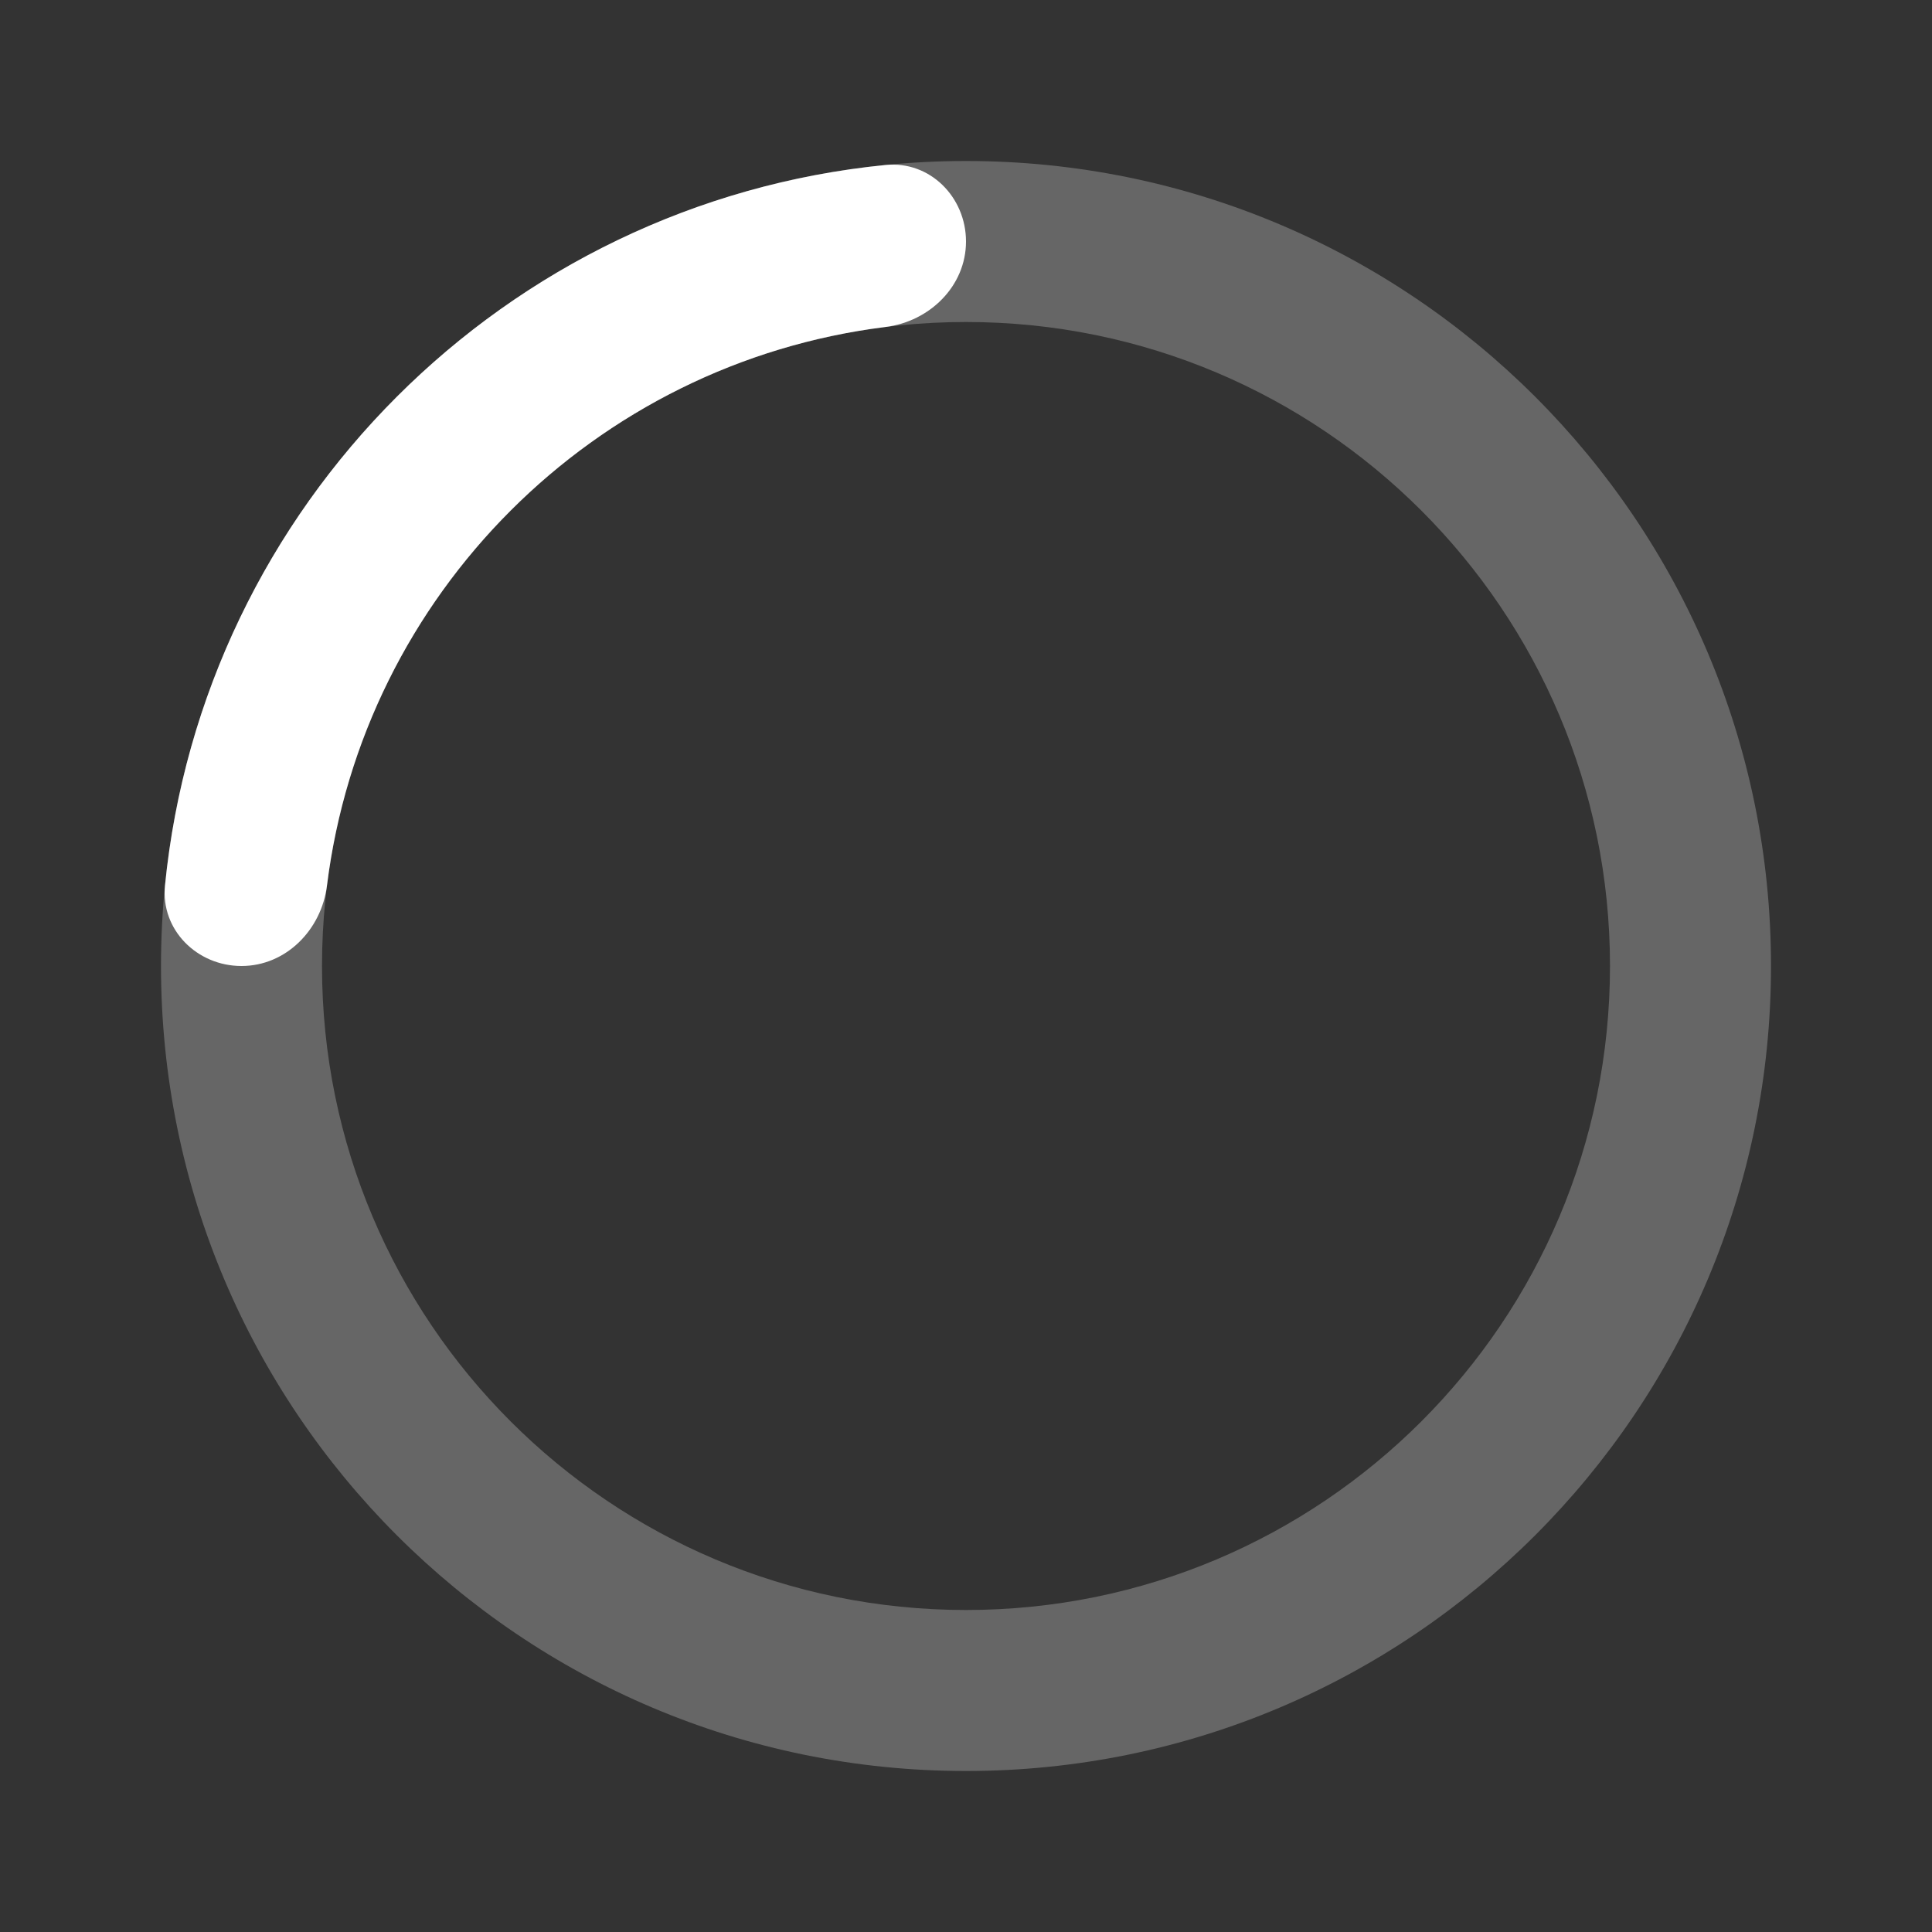 <svg width="48" height="48" viewBox="0 0 48 48" fill="none" xmlns="http://www.w3.org/2000/svg" role="img" aria-label="color=white, size=XL - 48x48" data-icon="colorwhitesizexl48x48" data-category="general">
  <rect x="0" y="0" width="48" height="48" fill="#333333" stroke="none"/>
  <title>color=white, size=XL - 48x48</title>
  <desc>general icon from Comcast Business Design System</desc>
<g id="color=white, size=XL - 48x48">
<path id="Background" fill-rule="evenodd" clip-rule="evenodd" d="M24 44C35.046 44 44 35.046 44 24C44 12.954 35.046 4 24 4C12.954 4 4 12.954 4 24C4 35.046 12.954 44 24 44ZM24 40C32.837 40 40 32.837 40 24C40 15.163 32.837 8 24 8C15.163 8 8 15.163 8 24C8 32.837 15.163 40 24 40Z" fill="white" fill-opacity="0.25"/>
<path id="Stroke" fill-rule="evenodd" clip-rule="evenodd" d="M24 6C24 4.895 23.102 3.99 22.003 4.099C12.552 5.036 5.036 12.552 4.099 22.003C3.99 23.102 4.895 24 6 24C7.105 24 7.987 23.1 8.123 22.004C9.024 14.763 14.763 9.024 22.004 8.123C23.1 7.987 24 7.105 24 6Z" fill="white"/>
</g>
</svg>
